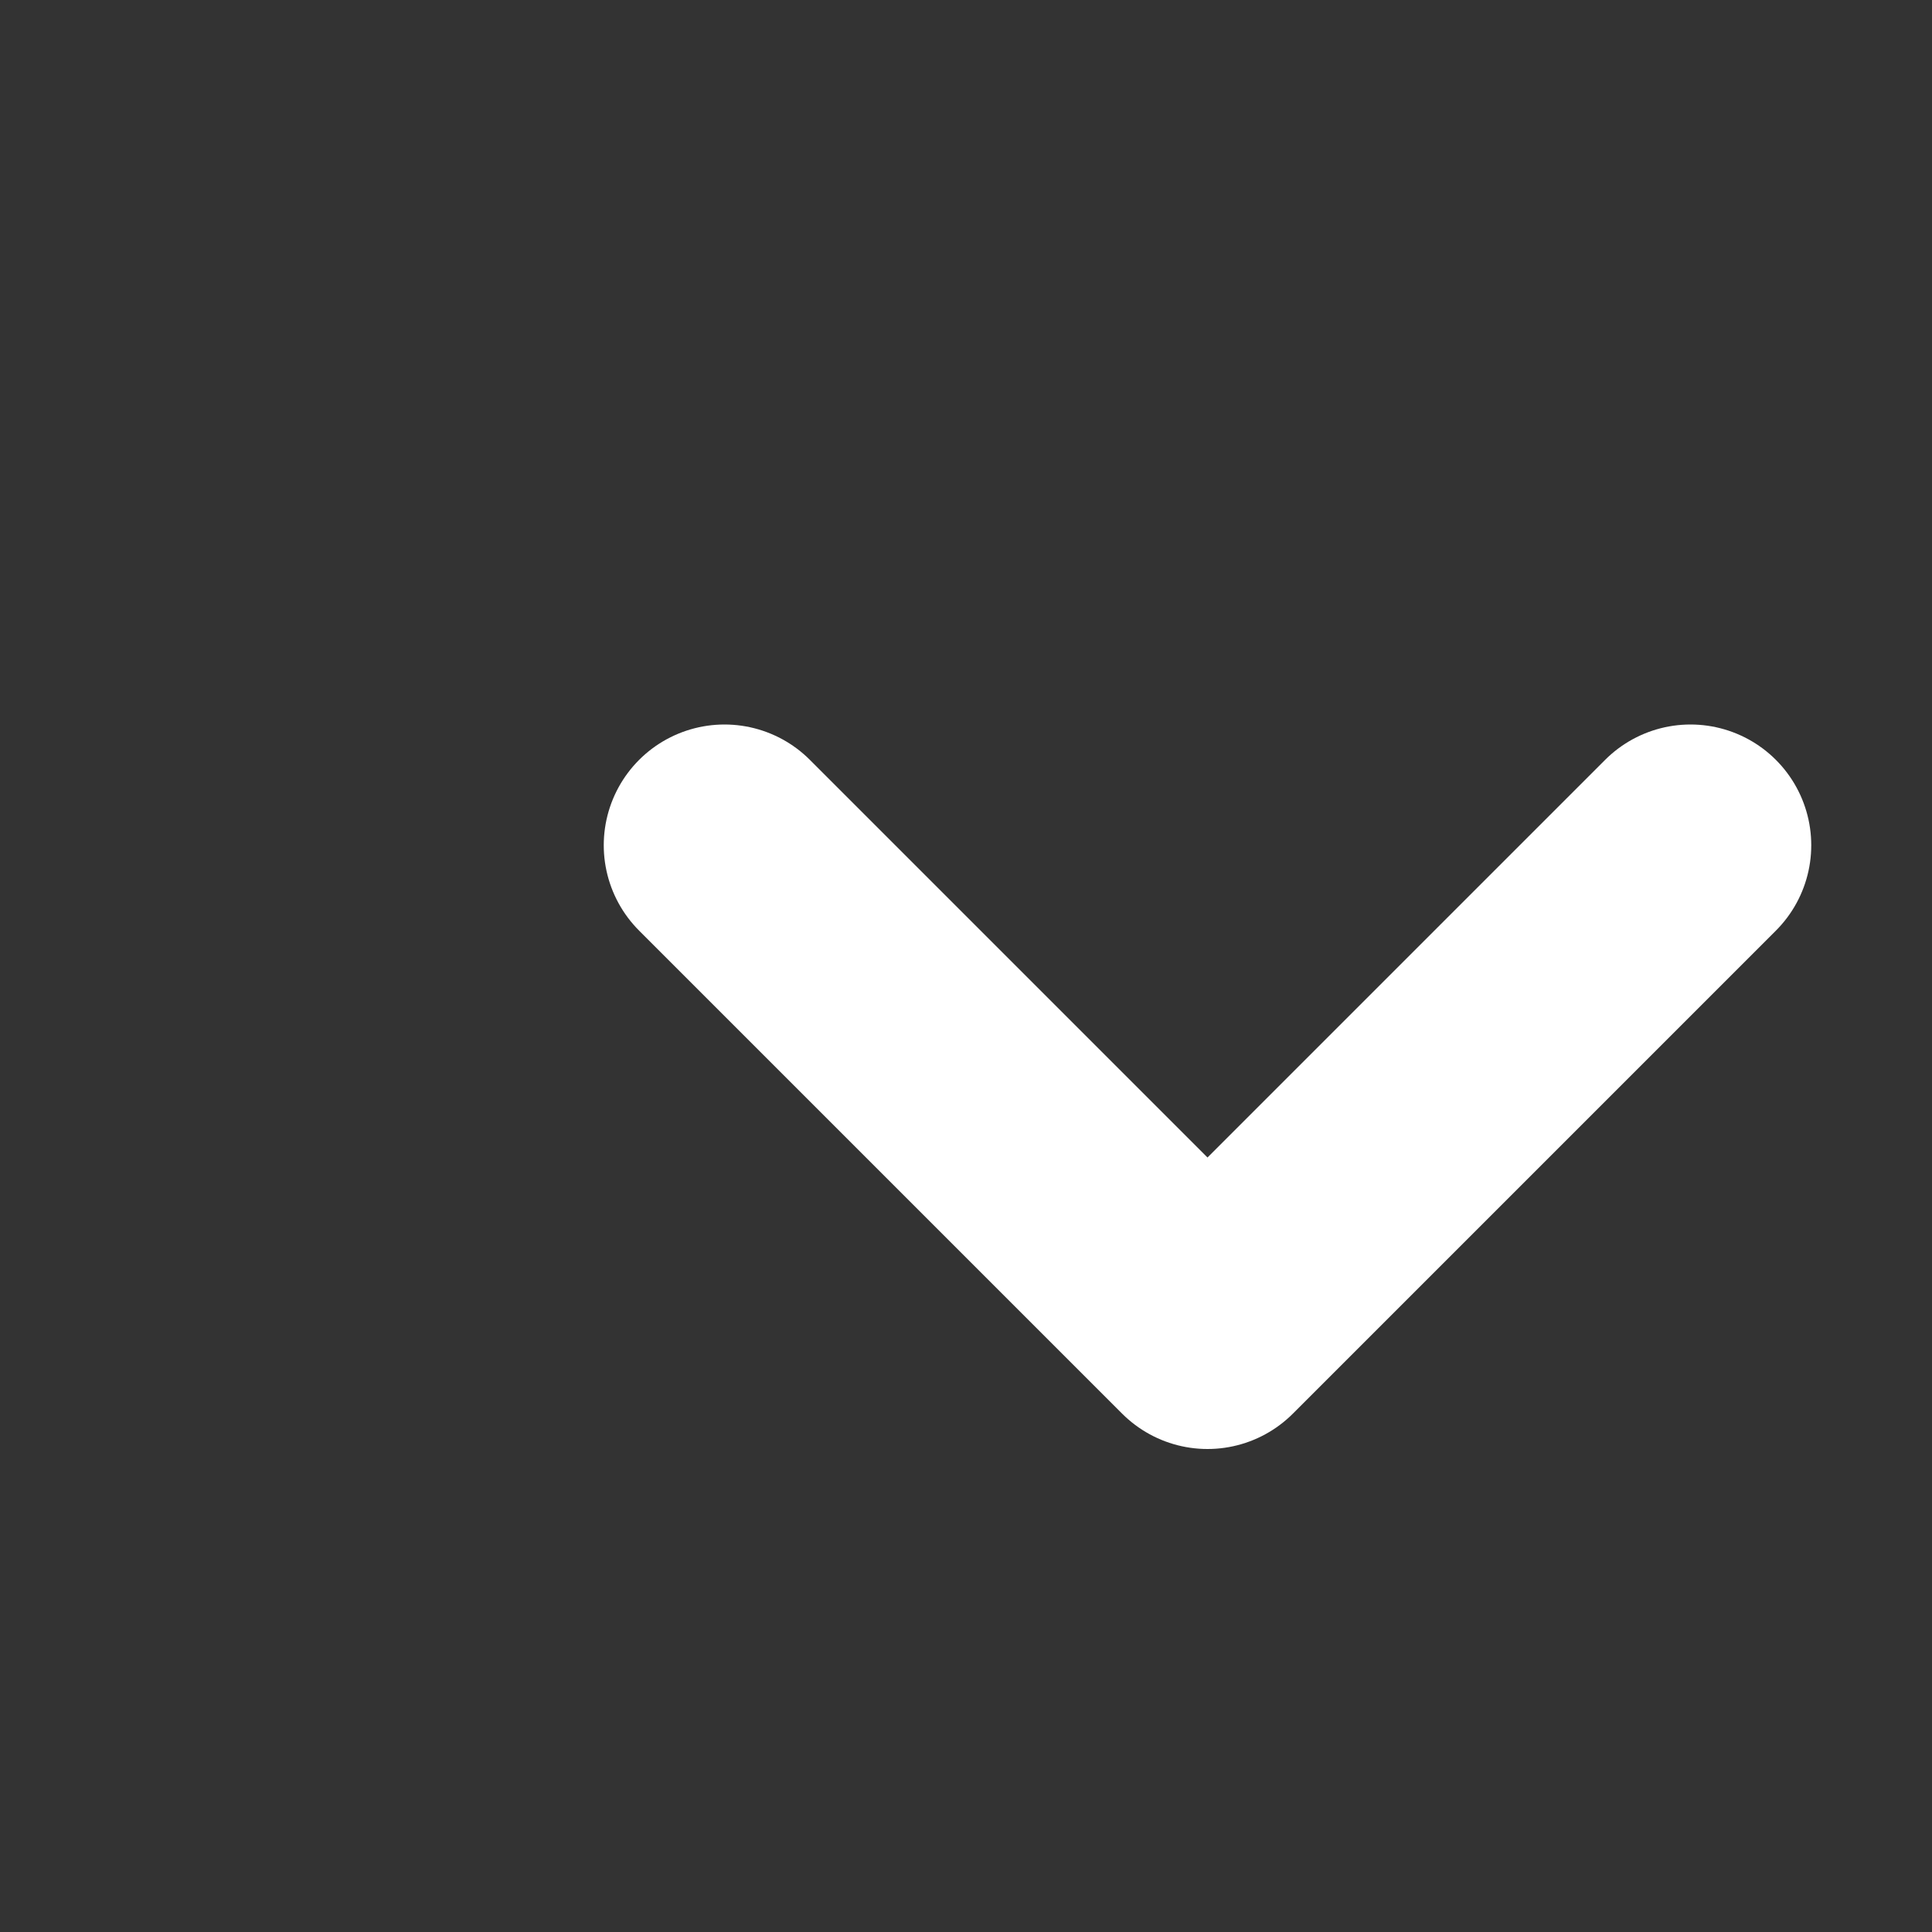 <svg width="16" height="16" viewBox="0 0 16 16" fill="none" xmlns="http://www.w3.org/2000/svg">
<rect x="0" y="0" width="16" height="16" fill="#333333" stroke="none"/>
<path d="M6 7L10 11L14 7" stroke="white" stroke-width="2" stroke-linecap="round" stroke-linejoin="round"/>
</svg>

